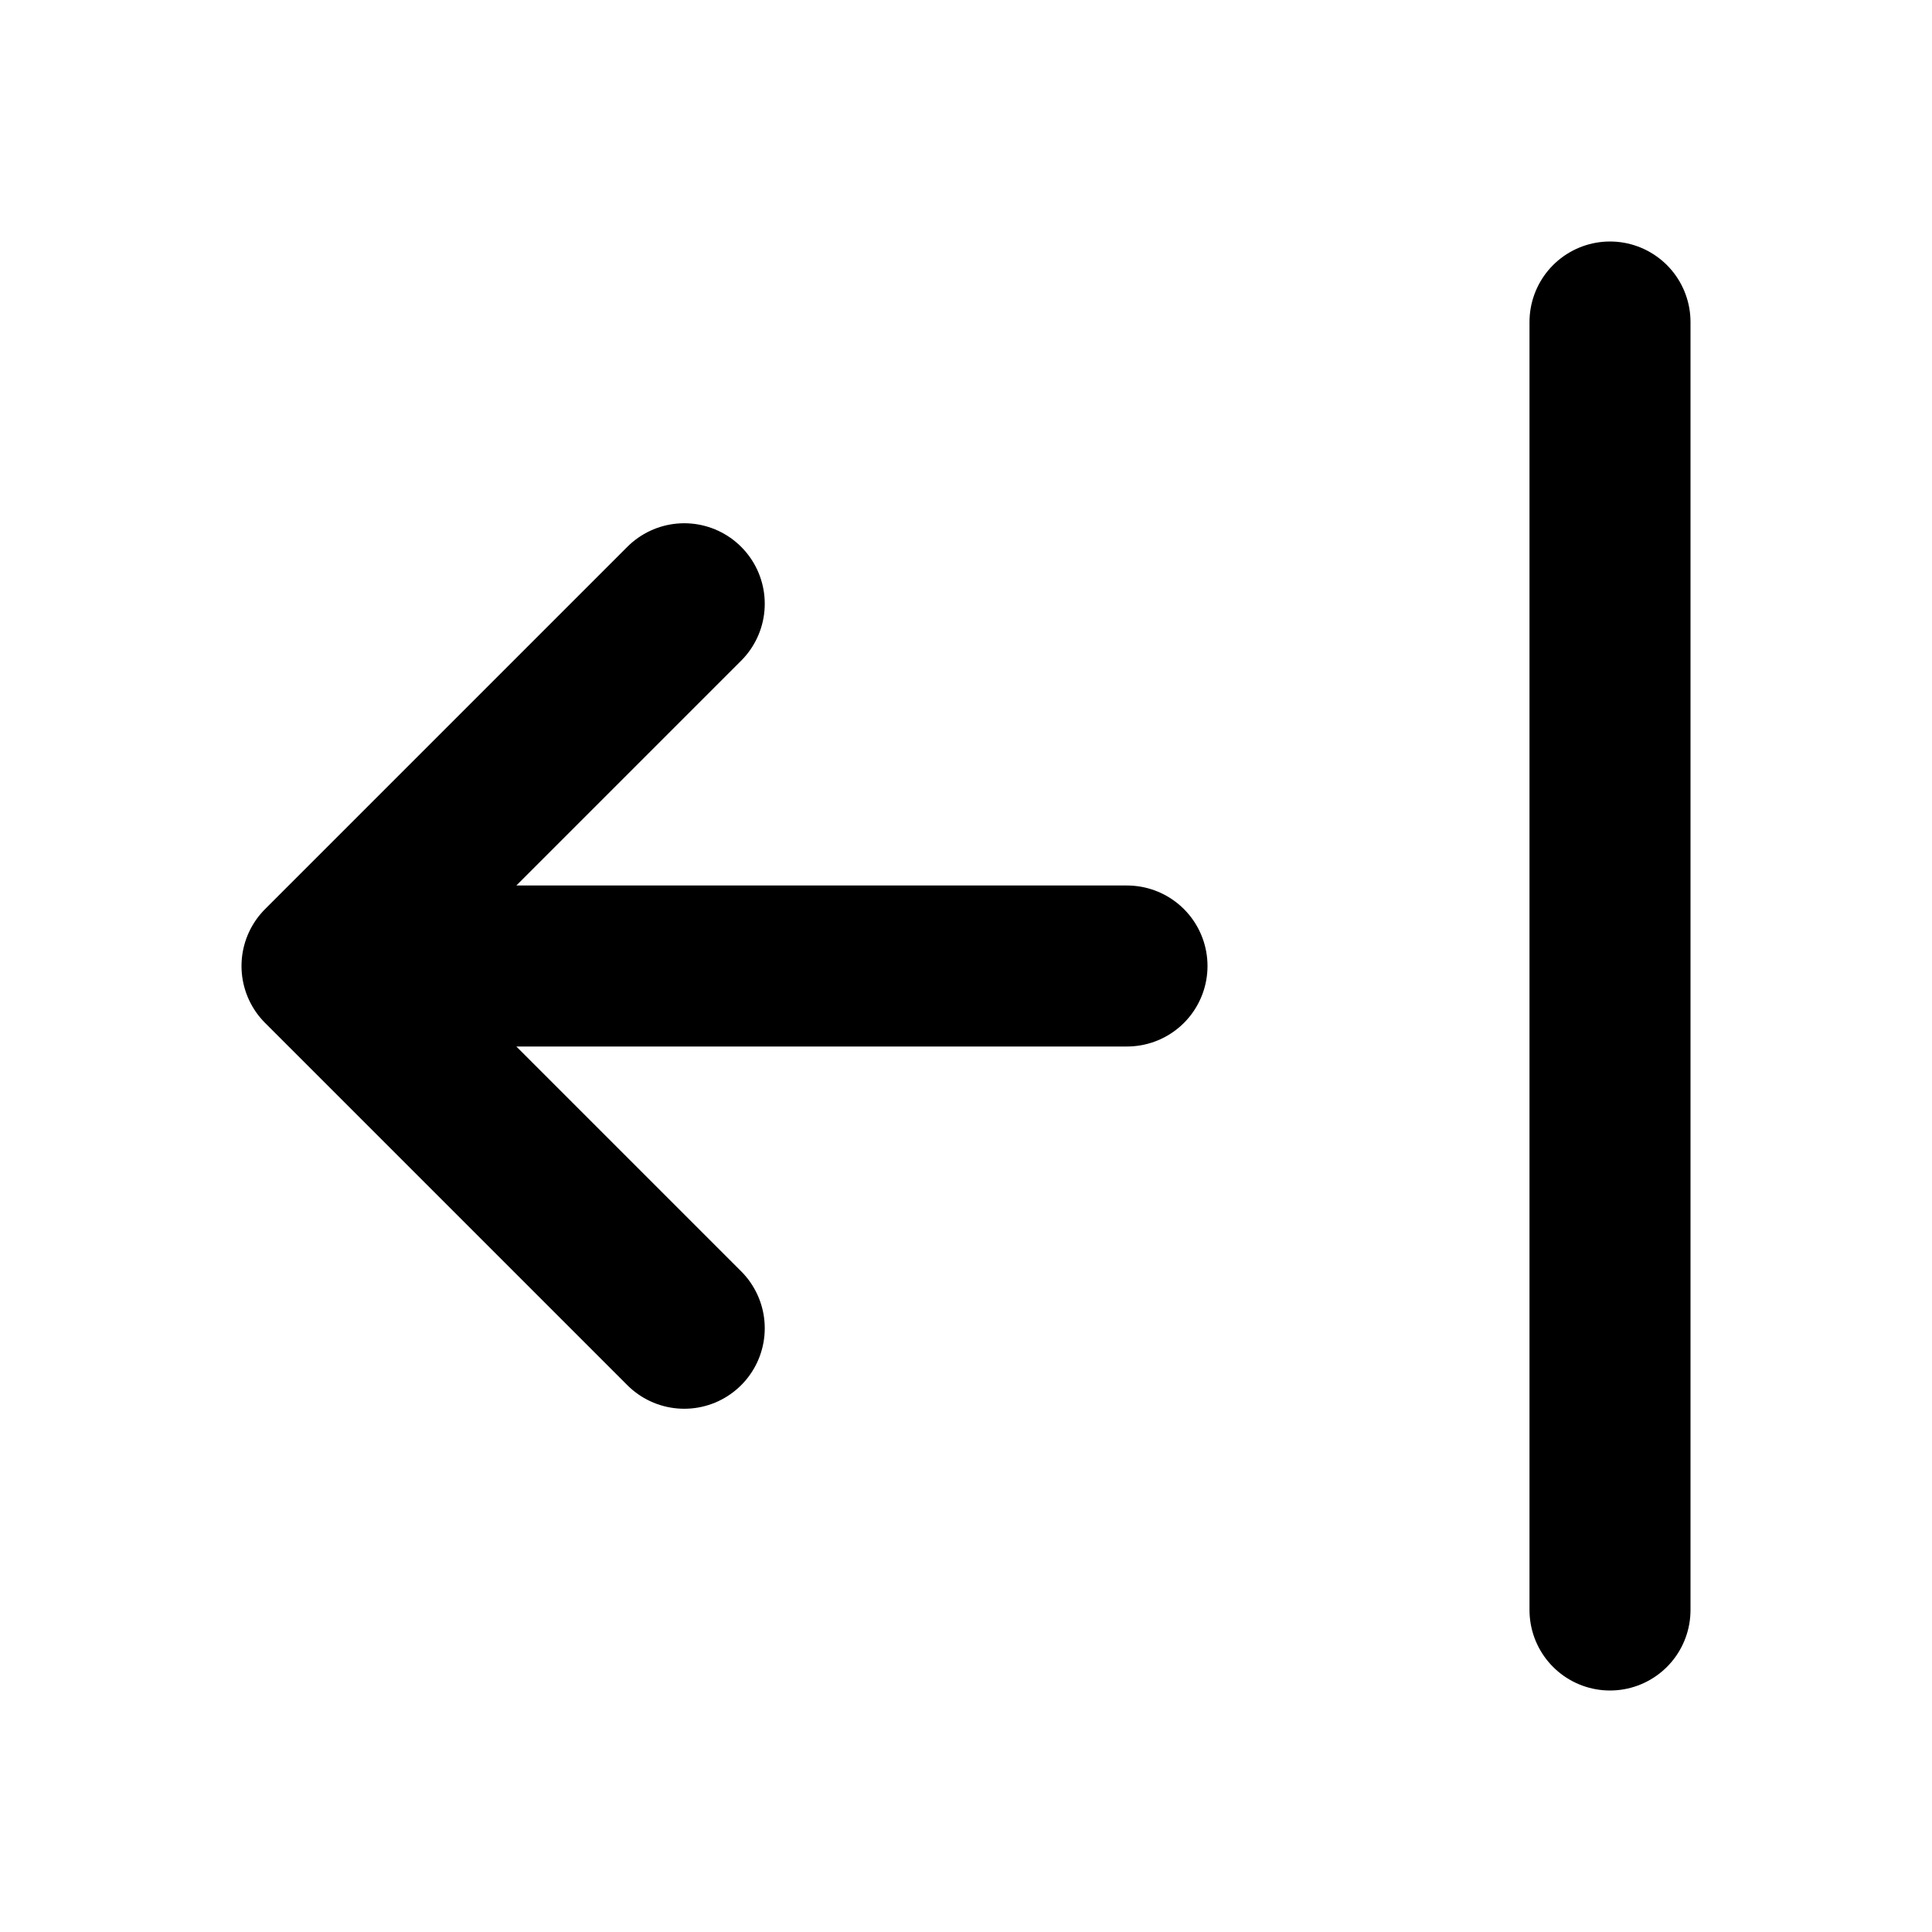 <svg xmlns="http://www.w3.org/2000/svg" width="24" height="24" fill="none" viewBox="0 0 24 24">
  <path stroke="#000" stroke-linecap="round" stroke-linejoin="round" stroke-width="2" d="M4 12h10M4 12l4.5-4.5M4 12l4.5 4.5M20 4v16"/>
</svg>

